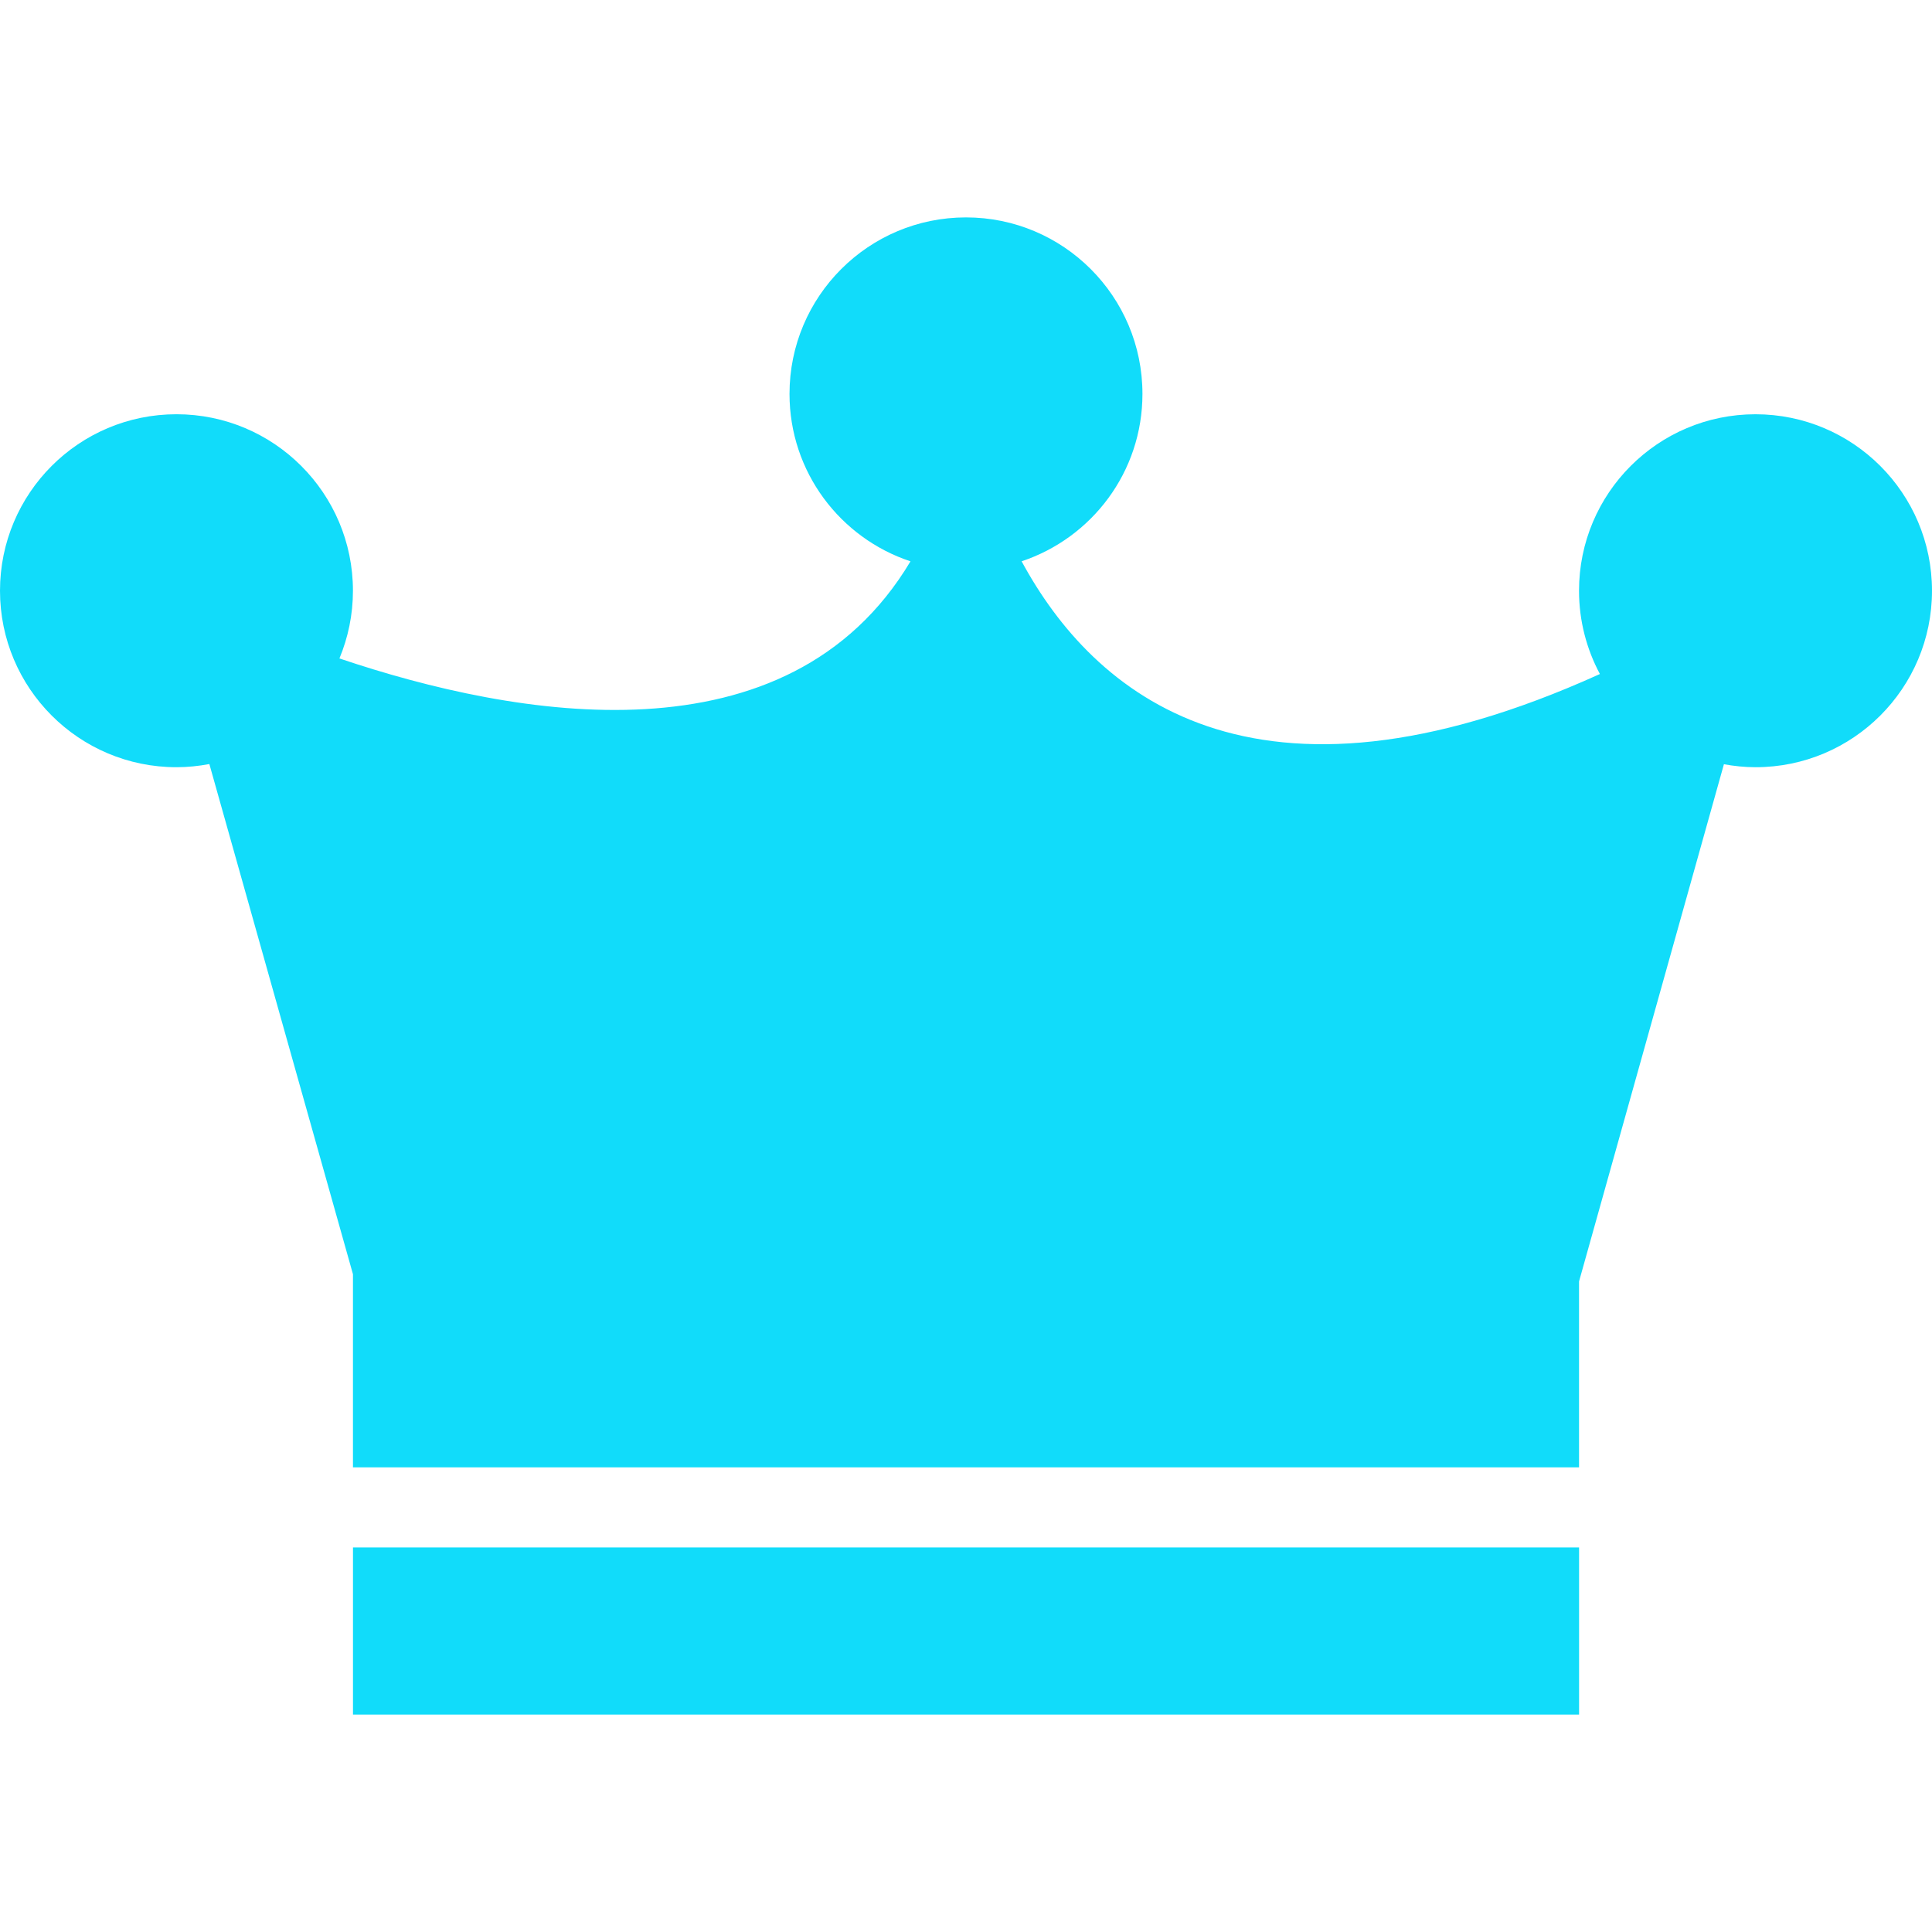 <svg xmlns="http://www.w3.org/2000/svg" viewBox="0 0 495.97 495.97"><path fill="#11dcfa" d="M495.97 151.65c0 25.024-20.277 45.304-45.303 45.304-2.774 0-5.488-.288-8.115-.764L405.36 328.962v47.727H90.61v-49.583L53.745 196.14c-2.738.515-5.56.813-8.442.813C20.28 196.953 0 176.673 0 151.65c0-25.025 20.28-45.308 45.303-45.308 25.017 0 45.302 20.282 45.302 45.308 0 6.16-1.244 12.025-3.47 17.382 45.266 15.272 115.156 27.718 146.6-24.93-18.037-5.973-31.058-22.944-31.058-42.982 0-25.024 20.285-45.31 45.302-45.31s45.302 20.286 45.302 45.31c0 20.02-12.997 36.982-31.02 42.97 18.357 33.91 59.266 69.337 148.454 28.942-3.403-6.372-5.36-13.644-5.36-21.376 0-25.026 20.283-45.31 45.3-45.31s45.313 20.28 45.313 45.304zM90.615 440.16H405.37v-42.907H90.615v42.906z"/></svg>
